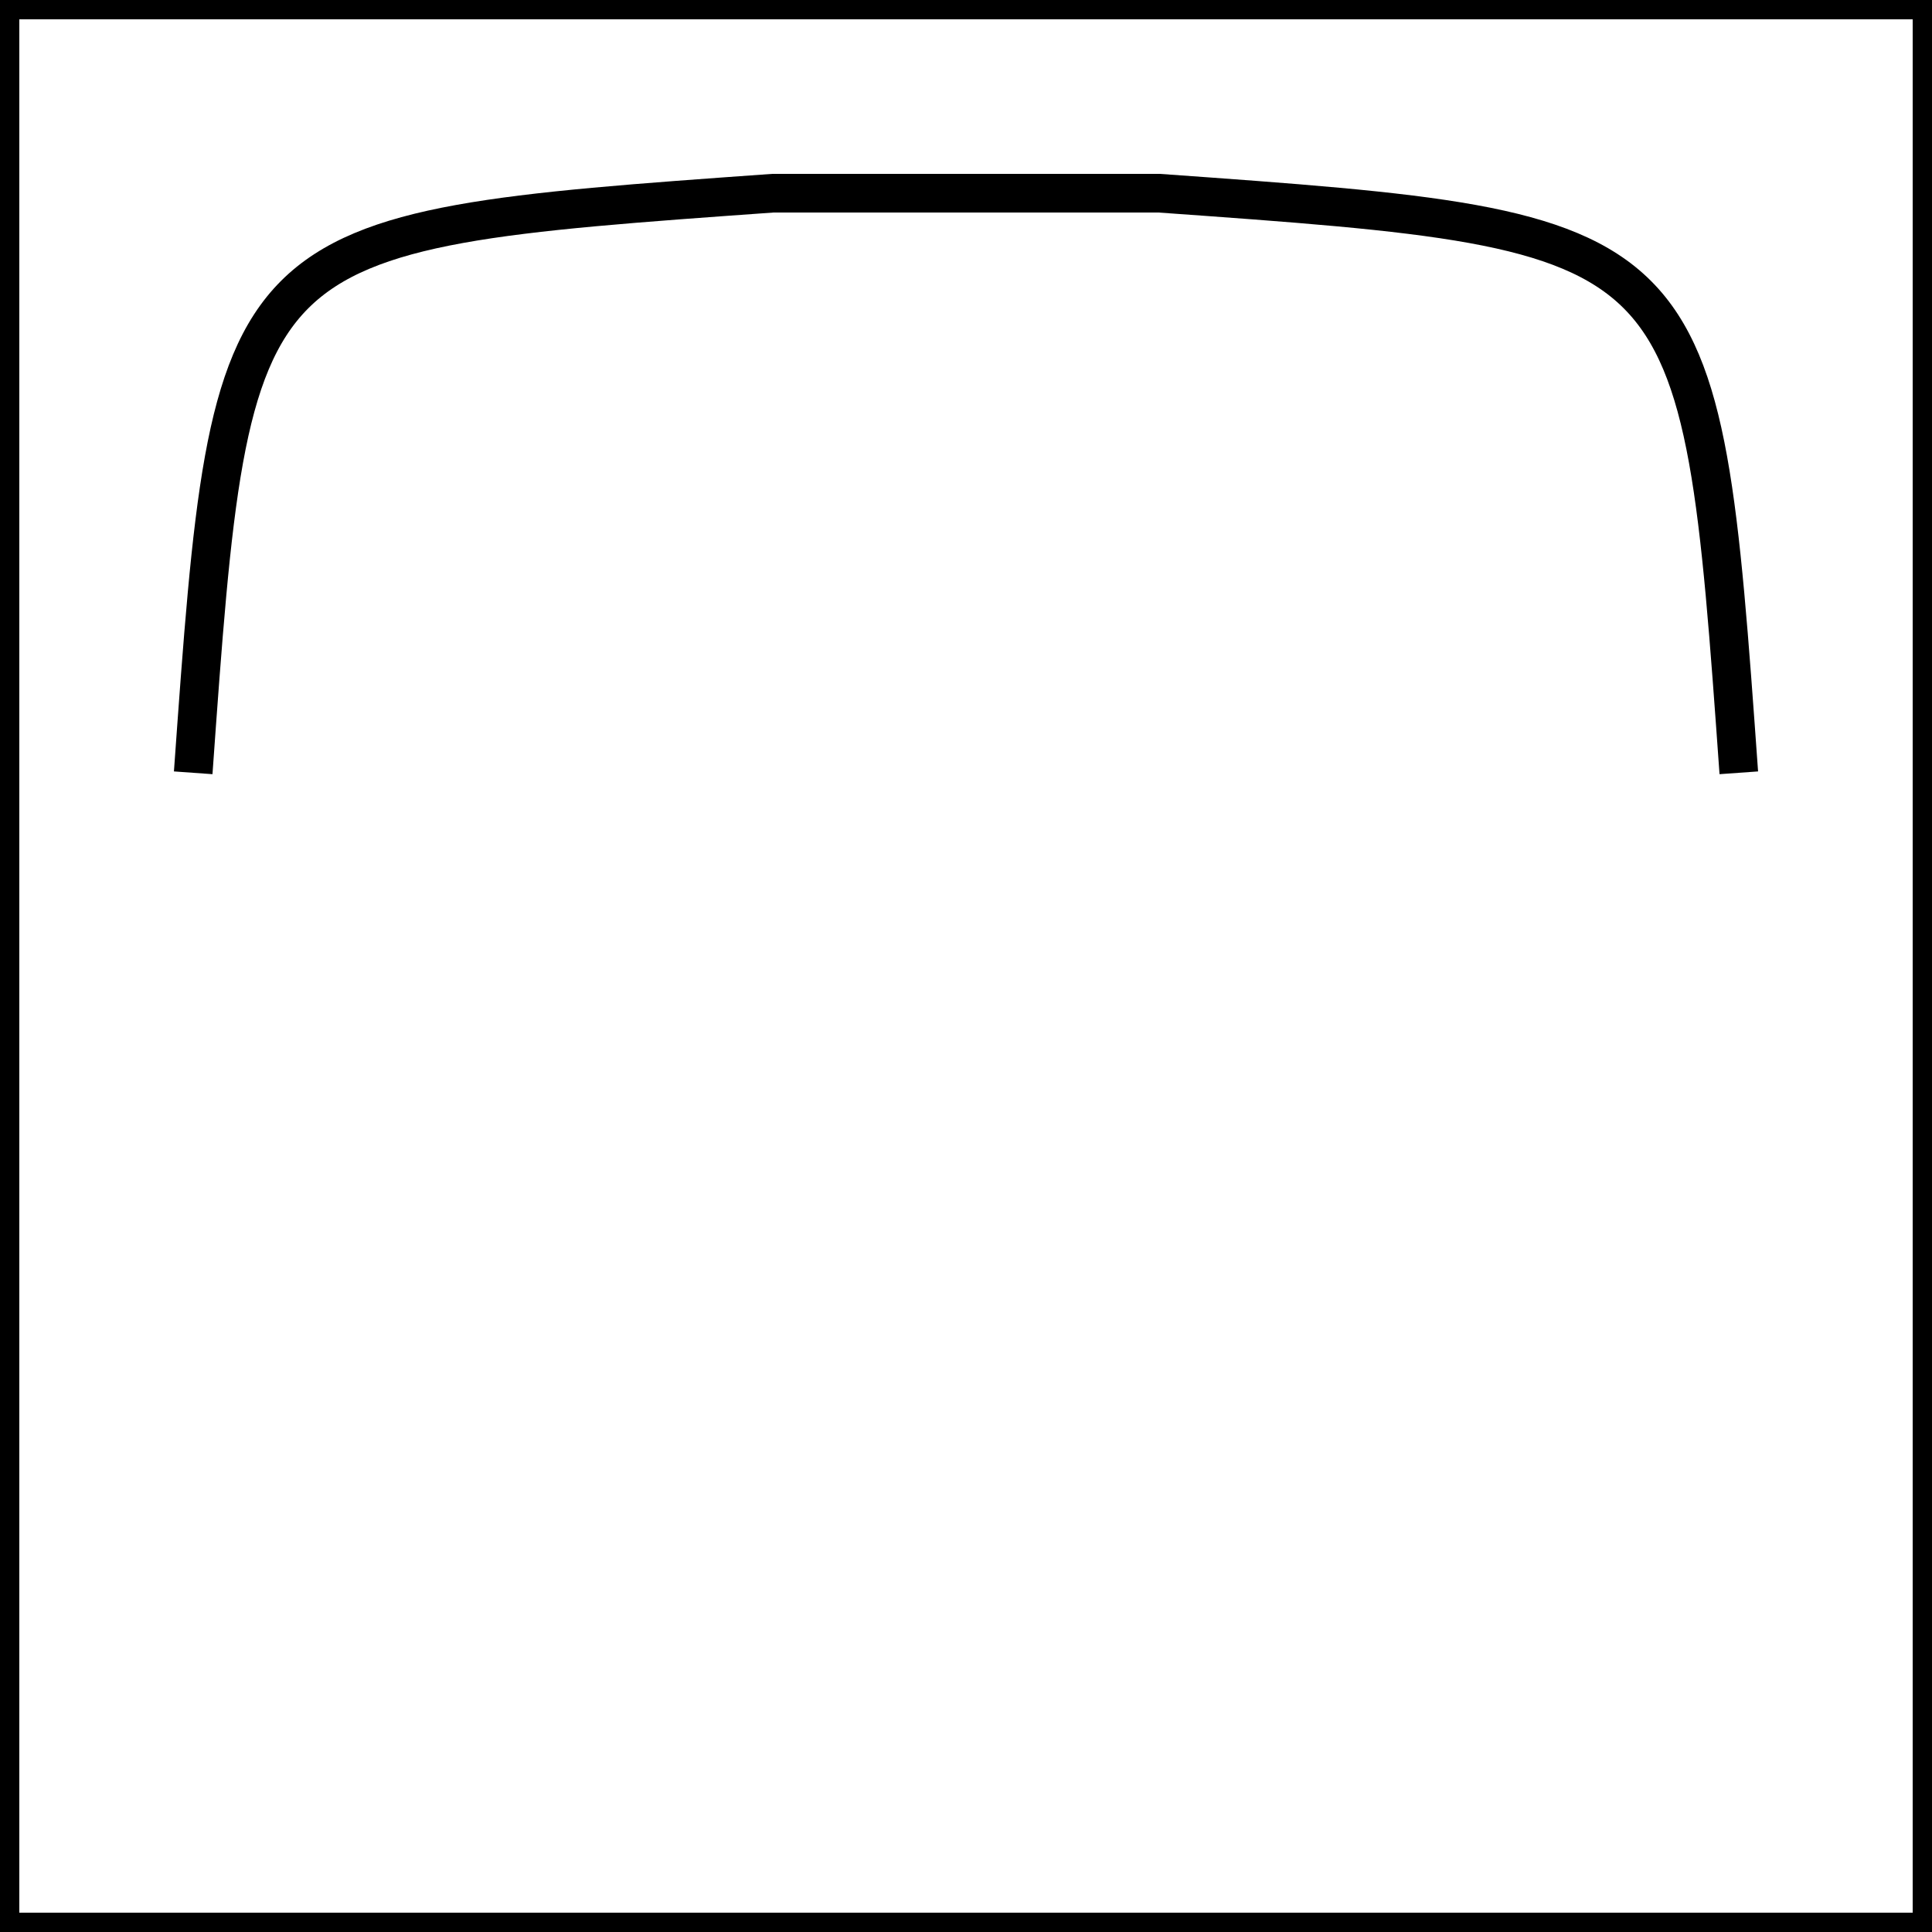 <svg xmlns="http://www.w3.org/2000/svg" width="100" height="100" viewBox="0 0 100 100">
    <path d="M10,40
        C 12 12, 12 12, 40 10
        H 60
        C 88 12, 88 12, 90 40
        "
        stroke-width="2"
        stroke="black"
        fill-opacity="0"
    />
    <path d="M0,0
           H 100
           V 100
           H 0
           V 0
           "
          stroke-width="2"
          stroke="black"
          fill-opacity="0"
    />

</svg>